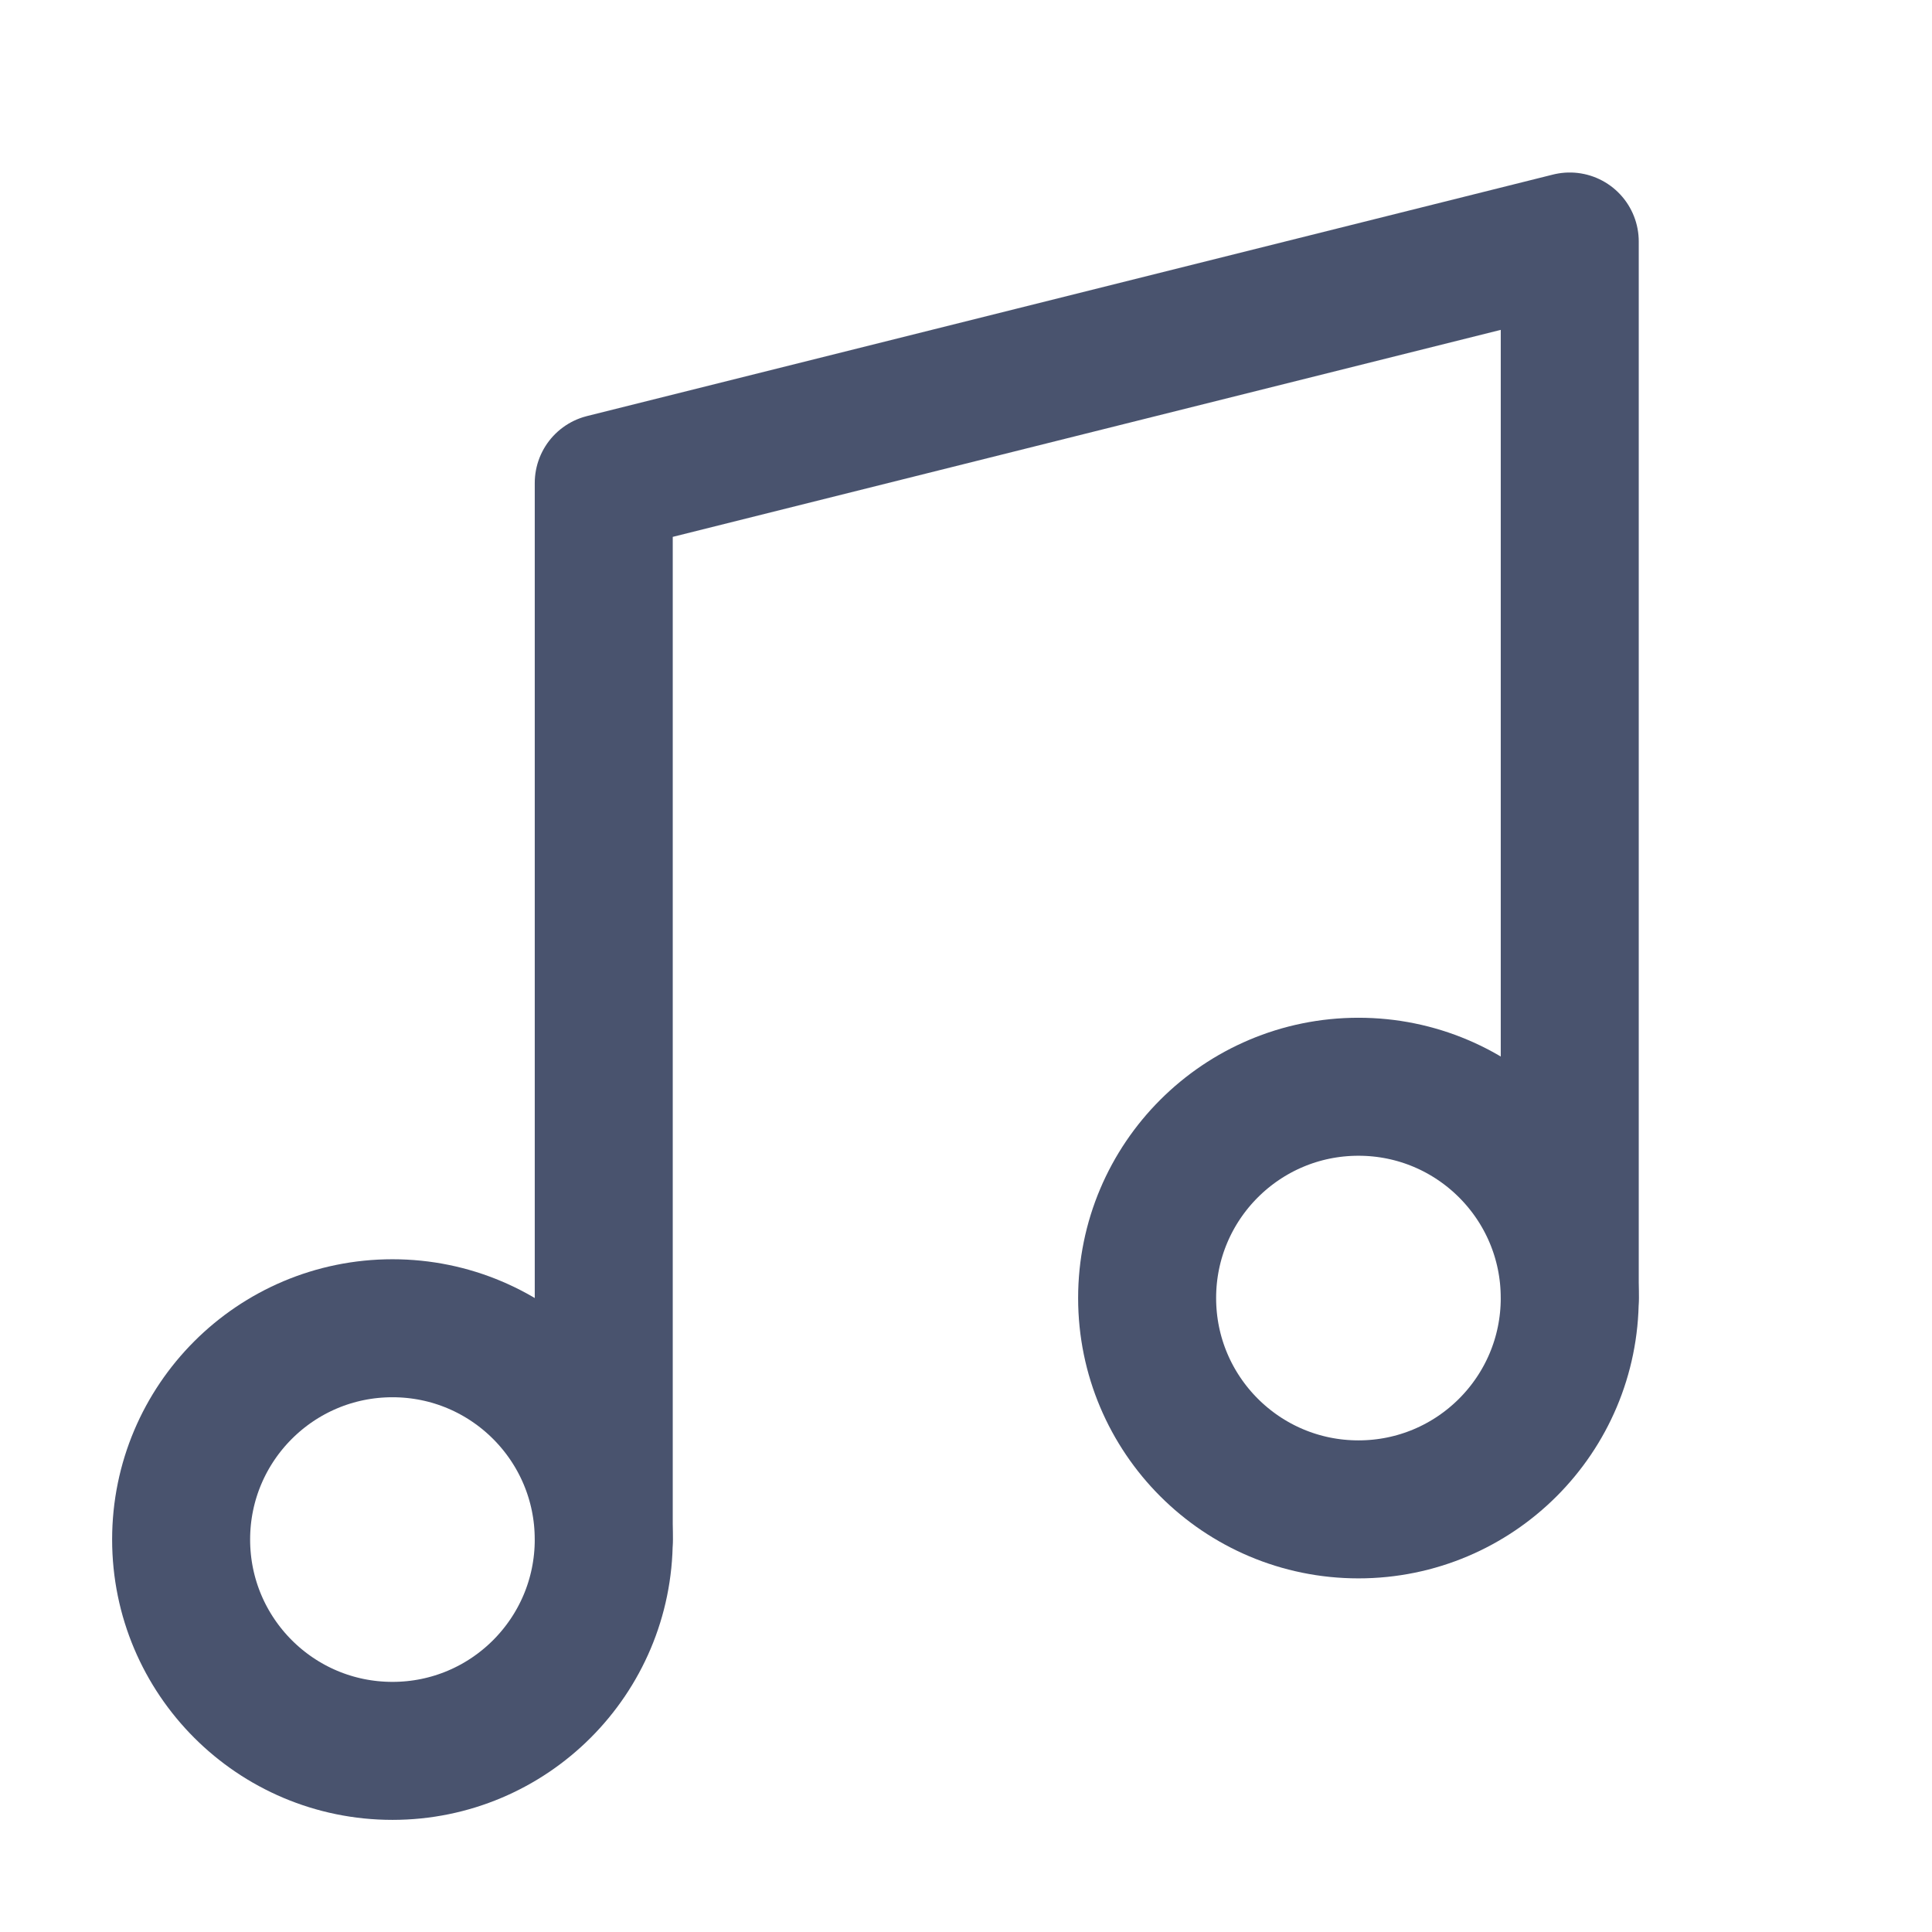 <svg width="28" height="28" viewBox="0 0 28 28" fill="none" xmlns="http://www.w3.org/2000/svg">
<path d="M19.688 21.875C21.379 21.875 22.75 20.504 22.75 18.812C22.75 17.121 21.379 15.75 19.688 15.75C17.996 15.75 16.625 17.121 16.625 18.812C16.625 20.504 17.996 21.875 19.688 21.875Z" stroke="#49536E" stroke-width="2" stroke-linecap="round" stroke-linejoin="round"/>
<path d="M5.688 25.375C7.379 25.375 8.75 24.004 8.75 22.312C8.75 20.621 7.379 19.25 5.688 19.25C3.996 19.25 2.625 20.621 2.625 22.312C2.625 24.004 3.996 25.375 5.688 25.375Z" stroke="#49536E" stroke-width="2" stroke-linecap="round" stroke-linejoin="round"/>
<path d="M8.75 22.312V7L22.75 3.5V18.812" stroke="#49536E" stroke-width="2" stroke-linecap="round" stroke-linejoin="round"/>
</svg>
